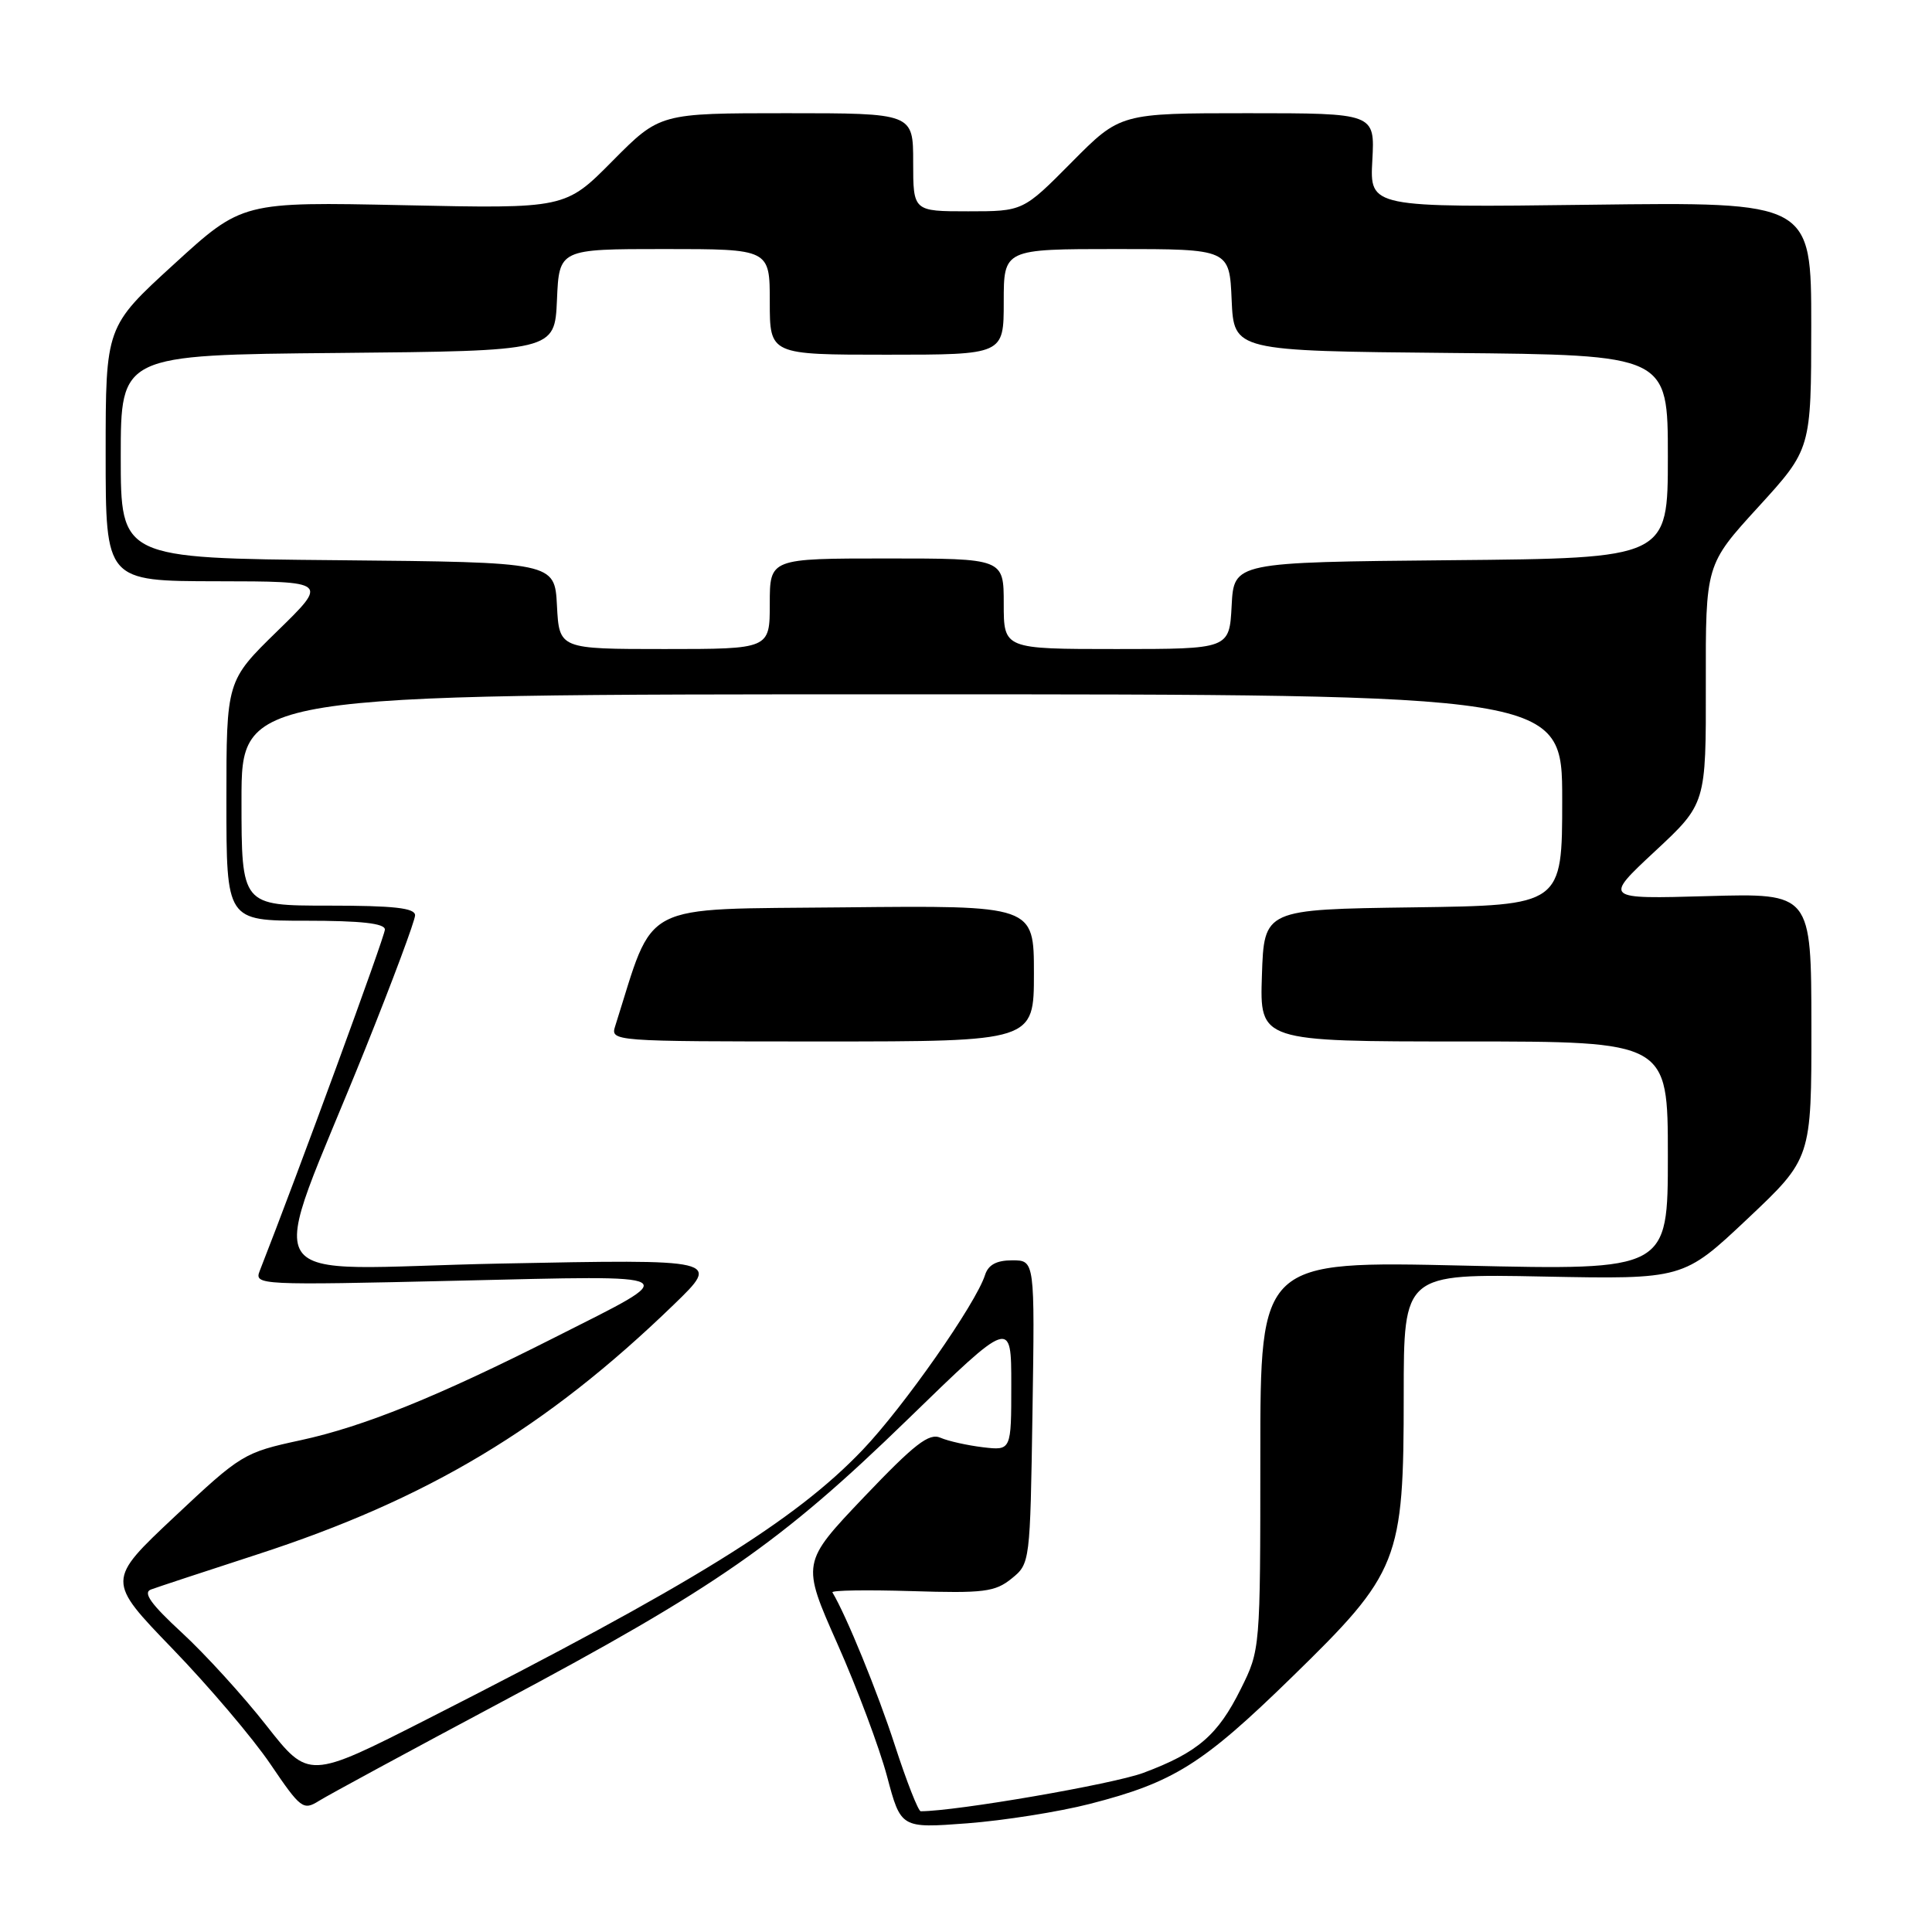 <?xml version="1.0" encoding="UTF-8" standalone="no"?>
<!DOCTYPE svg PUBLIC "-//W3C//DTD SVG 1.1//EN" "http://www.w3.org/Graphics/SVG/1.1/DTD/svg11.dtd" >
<svg xmlns="http://www.w3.org/2000/svg" xmlns:xlink="http://www.w3.org/1999/xlink" version="1.1" viewBox="0 0 256 256">
 <g >
 <path fill="currentColor"
d=" M 144.39 239.03 C 155.51 236.18 159.33 233.79 171.17 222.24 C 185.41 208.36 186.00 206.87 186.00 184.85 C 186.00 168.78 186.00 168.78 204.53 169.15 C 223.05 169.51 223.05 169.51 231.54 161.51 C 240.03 153.50 240.03 153.50 240.02 135.92 C 240.00 118.35 240.00 118.35 226.25 118.74 C 212.50 119.13 212.50 119.13 219.28 112.81 C 226.06 106.50 226.06 106.50 226.03 90.66 C 226.00 74.82 226.00 74.82 233.00 67.16 C 239.99 59.50 239.99 59.50 240.00 43.13 C 240.00 26.76 240.00 26.76 210.75 27.13 C 181.50 27.50 181.50 27.50 181.84 21.25 C 182.18 15.00 182.18 15.00 165.31 15.00 C 148.44 15.00 148.44 15.00 142.00 21.50 C 135.56 28.00 135.56 28.00 128.28 28.00 C 121.00 28.00 121.00 28.00 121.00 21.50 C 121.00 15.00 121.00 15.00 104.22 15.00 C 87.44 15.00 87.44 15.00 81.17 21.32 C 74.91 27.65 74.91 27.65 53.50 27.19 C 32.10 26.74 32.10 26.74 23.05 35.01 C 14.00 43.28 14.00 43.28 14.00 60.14 C 14.00 77.00 14.00 77.00 28.75 77.02 C 43.50 77.04 43.50 77.04 36.75 83.62 C 30.00 90.21 30.00 90.21 30.00 106.11 C 30.00 122.00 30.00 122.00 40.50 122.00 C 47.86 122.00 51.00 122.35 51.00 123.17 C 51.00 124.07 39.42 155.66 34.41 168.41 C 33.68 170.28 34.33 170.31 60.58 169.70 C 91.35 168.99 90.62 168.57 73.50 177.22 C 57.98 185.07 48.18 189.03 39.82 190.84 C 32.32 192.46 31.93 192.70 23.13 200.97 C 14.13 209.43 14.13 209.43 22.86 218.47 C 27.66 223.44 33.50 230.31 35.83 233.75 C 39.86 239.69 40.18 239.93 42.29 238.61 C 43.50 237.85 54.38 231.96 66.46 225.52 C 94.86 210.39 103.48 204.39 120.23 188.12 C 134.00 174.74 134.00 174.74 134.00 183.48 C 134.00 192.21 134.00 192.21 130.25 191.77 C 128.19 191.52 125.66 190.96 124.62 190.51 C 123.10 189.84 121.20 191.32 114.47 198.38 C 106.20 207.08 106.20 207.08 110.95 217.79 C 113.57 223.68 116.53 231.60 117.54 235.38 C 119.37 242.26 119.37 242.26 128.16 241.60 C 132.99 241.23 140.30 240.08 144.39 239.03 Z  M 118.57 231.25 C 116.30 224.24 112.12 214.02 110.30 211.00 C 110.13 210.72 114.85 210.65 120.79 210.83 C 130.36 211.13 131.85 210.94 134.04 209.17 C 136.49 207.19 136.50 207.07 136.81 187.09 C 137.12 167.00 137.12 167.00 134.13 167.00 C 132.04 167.00 130.95 167.59 130.52 168.95 C 129.31 172.74 119.75 186.41 114.31 192.11 C 105.36 201.50 91.60 210.01 56.70 227.75 C 40.91 235.78 40.91 235.78 35.30 228.64 C 32.22 224.71 27.18 219.18 24.10 216.34 C 20.01 212.57 18.90 211.03 20.00 210.62 C 20.82 210.31 27.12 208.24 34.00 206.00 C 56.69 198.64 72.38 189.23 89.29 172.86 C 95.50 166.85 95.50 166.85 66.26 167.43 C 32.87 168.10 35.20 171.80 48.38 139.03 C 52.02 129.97 55.00 121.98 55.00 121.28 C 55.00 120.31 52.18 120.00 43.50 120.00 C 32.00 120.00 32.00 120.00 32.00 106.00 C 32.00 92.00 32.00 92.00 119.50 92.00 C 207.00 92.00 207.00 92.00 207.00 105.98 C 207.00 119.96 207.00 119.96 187.25 120.23 C 167.50 120.50 167.50 120.50 167.21 129.25 C 166.92 138.00 166.92 138.00 193.96 138.00 C 221.00 138.00 221.00 138.00 221.00 153.16 C 221.00 168.32 221.00 168.32 194.00 167.70 C 167.00 167.08 167.00 167.08 167.00 192.85 C 167.00 218.55 166.99 218.62 164.41 223.80 C 161.36 229.94 158.70 232.22 151.51 234.91 C 147.49 236.41 126.69 240.00 122.00 240.00 C 121.68 240.00 120.13 236.06 118.57 231.25 Z  M 137.00 128.98 C 137.00 119.97 137.00 119.97 111.84 120.23 C 84.30 120.53 86.83 119.22 81.53 135.92 C 80.87 137.99 80.94 138.00 108.93 138.00 C 137.00 138.00 137.00 138.00 137.00 128.98 Z  M 73.80 80.25 C 73.50 74.50 73.50 74.50 44.75 74.23 C 16.00 73.97 16.00 73.97 16.00 60.50 C 16.00 47.03 16.00 47.03 44.75 46.77 C 73.50 46.50 73.50 46.50 73.80 39.75 C 74.09 33.00 74.09 33.00 88.05 33.00 C 102.00 33.00 102.00 33.00 102.00 40.00 C 102.00 47.00 102.00 47.00 117.50 47.00 C 133.00 47.00 133.00 47.00 133.00 40.00 C 133.00 33.00 133.00 33.00 147.95 33.00 C 162.91 33.00 162.91 33.00 163.20 39.75 C 163.50 46.50 163.50 46.50 192.25 46.77 C 221.00 47.03 221.00 47.03 221.00 60.50 C 221.00 73.97 221.00 73.97 192.25 74.23 C 163.50 74.50 163.50 74.50 163.20 80.25 C 162.90 86.00 162.90 86.00 147.95 86.00 C 133.00 86.00 133.00 86.00 133.00 80.00 C 133.00 74.00 133.00 74.00 117.50 74.00 C 102.00 74.00 102.00 74.00 102.00 80.00 C 102.00 86.00 102.00 86.00 88.05 86.00 C 74.10 86.00 74.10 86.00 73.80 80.25 Z "/>
</g>
</svg>